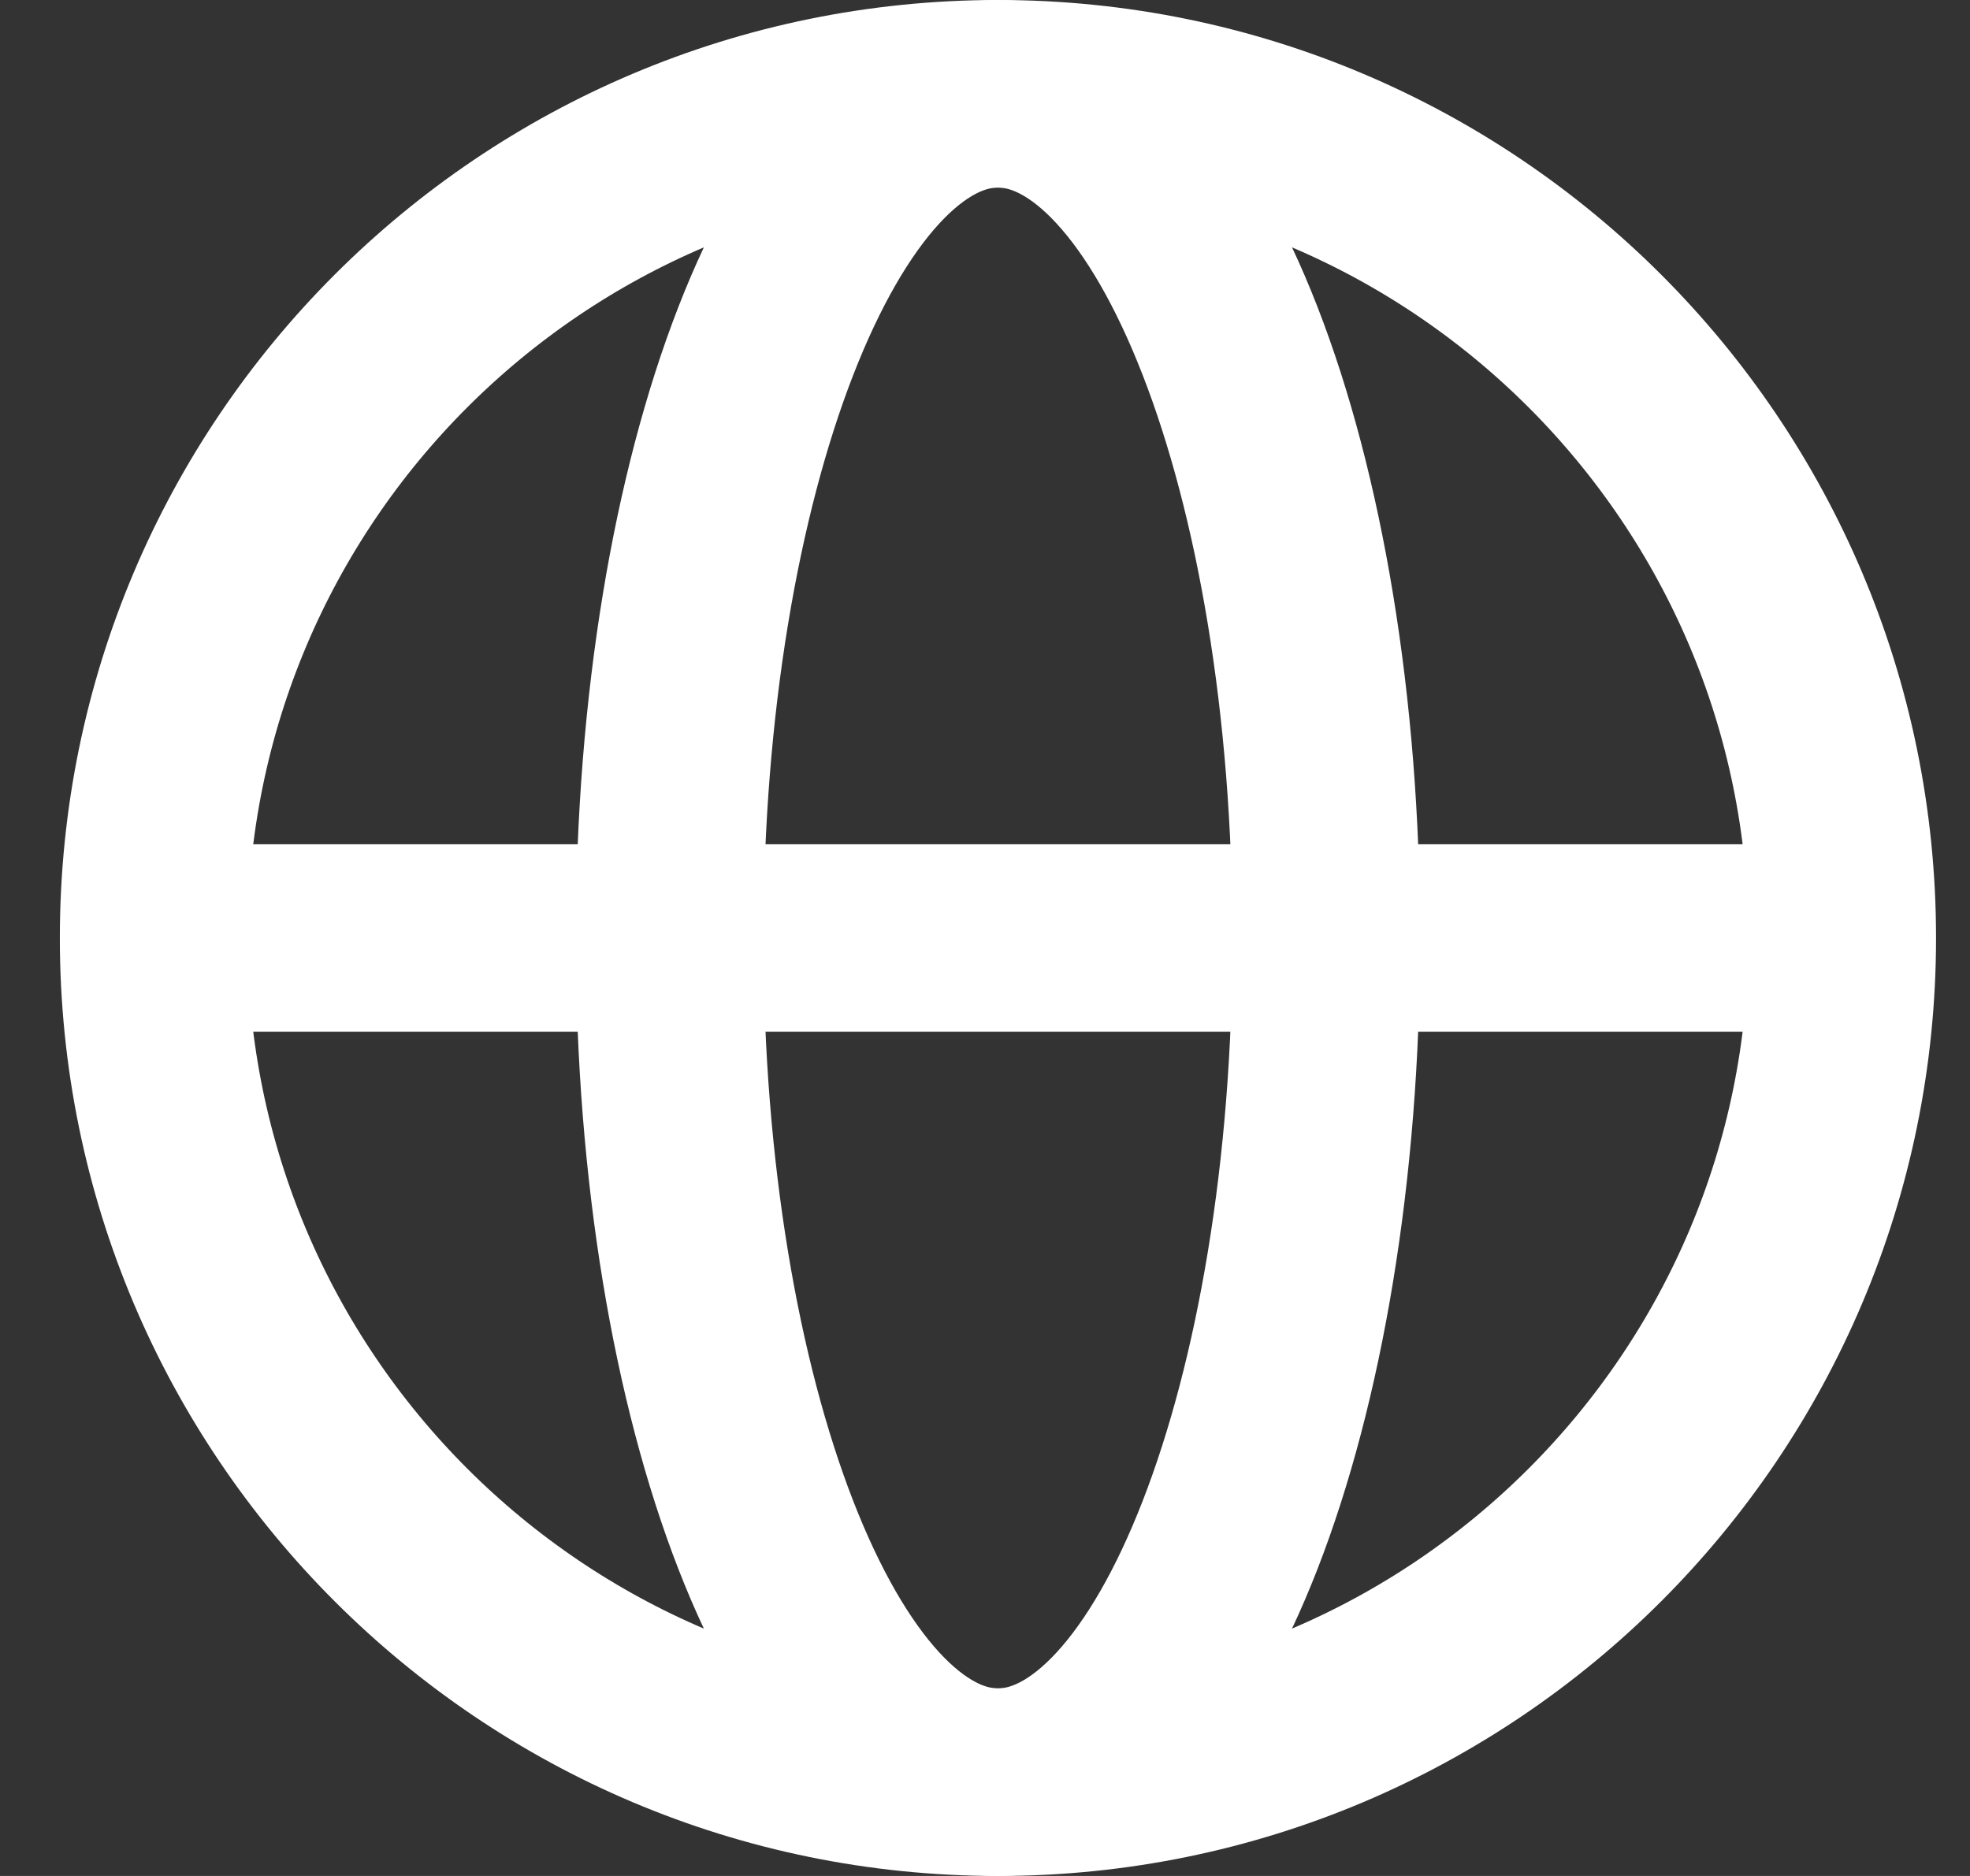 <svg width="21" height="20" viewBox="0 0 21 20" fill="none" xmlns="http://www.w3.org/2000/svg">
<rect x="0" y="0" width="21" height="20" fill="#333333" stroke="none"/>
<g clip-path="url(#clip0_205_502)">
<path d="M10.638 19C15.608 19 19.638 14.971 19.638 10C19.638 5.029 15.608 1 10.638 1C5.667 1 1.638 5.029 1.638 10C1.638 14.971 5.667 19 10.638 19Z" stroke="white" stroke-width="2" stroke-linecap="square" stroke-linejoin="round"/>
<path d="M10.638 19C12.571 19 14.138 14.971 14.138 10C14.138 5.029 12.571 1 10.638 1C8.705 1 7.138 5.029 7.138 10C7.138 14.971 8.705 19 10.638 19Z" stroke="white" stroke-width="2" stroke-linecap="square" stroke-linejoin="round"/>
<path d="M2.638 10H18.638" stroke="white" stroke-width="2" stroke-linecap="square" stroke-linejoin="round"/>
</g>
<defs>
<clipPath id="clip0_205_502">
<rect width="20" height="20" fill="white" transform="translate(0.638)"/>
</clipPath>
</defs>
</svg>
